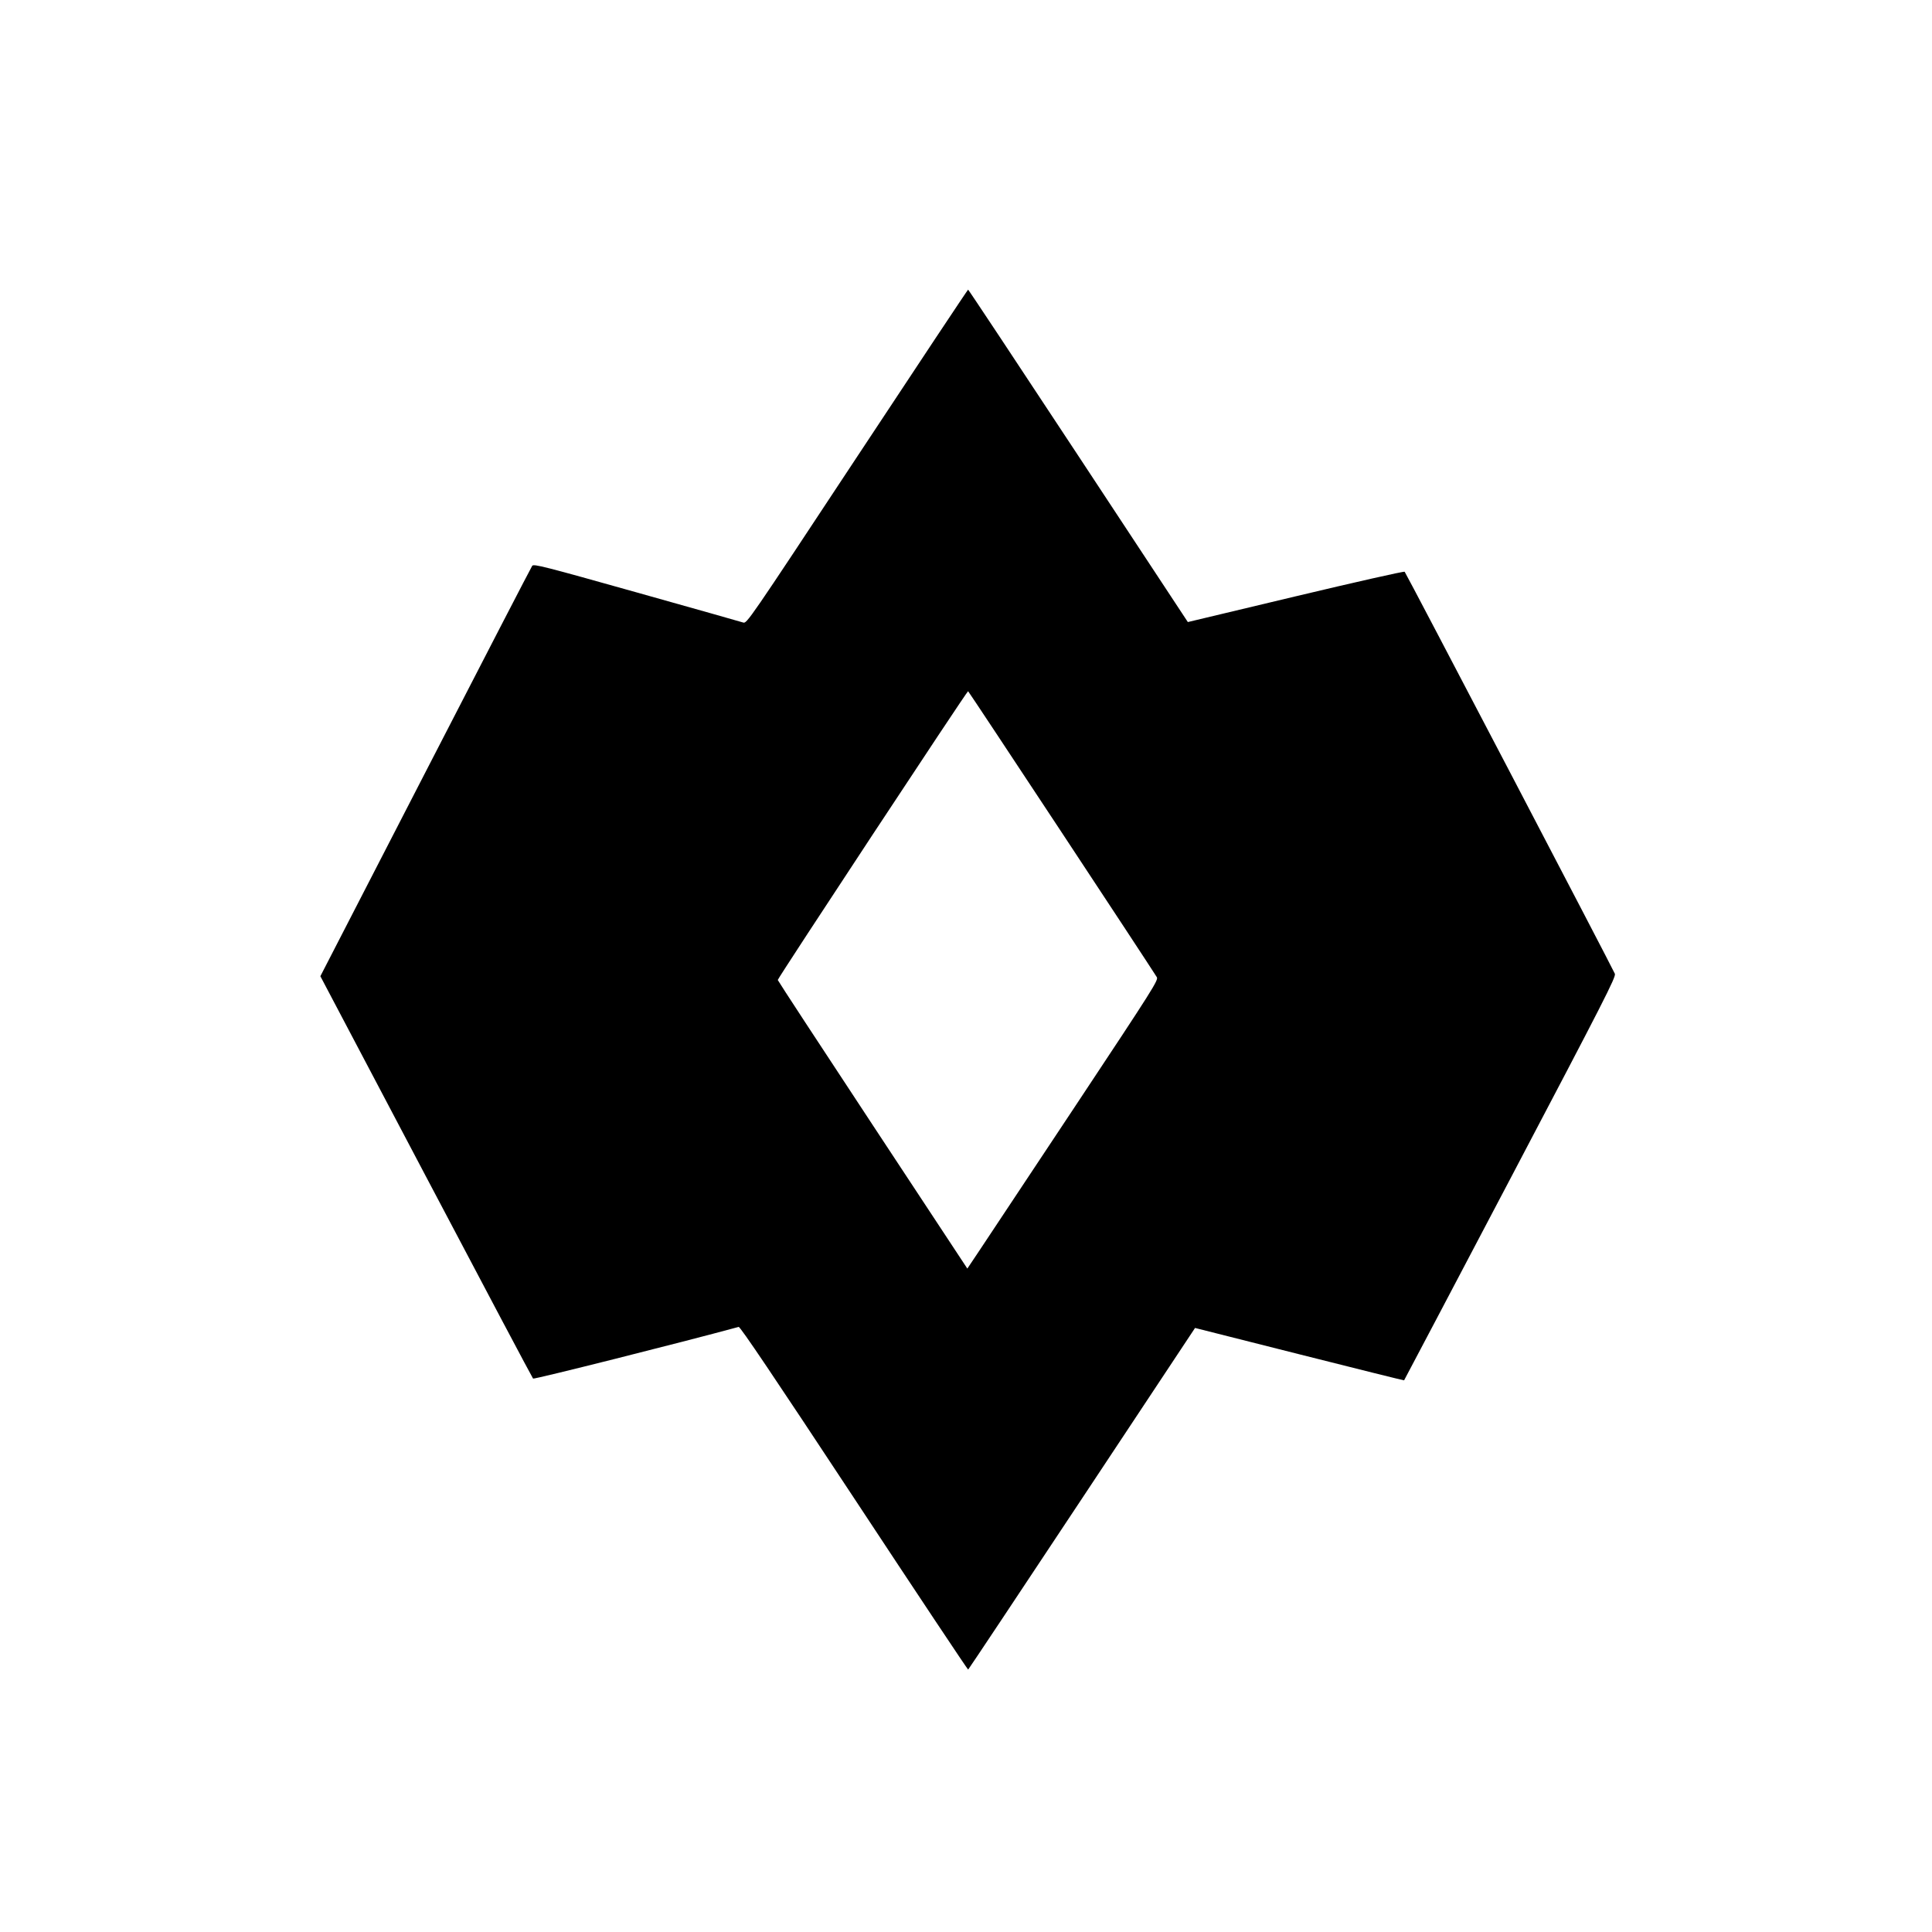 <svg xmlns="http://www.w3.org/2000/svg" viewBox="0 0 1381 1381">
  <path d="M692 207.04c-.28 0-35.97 53.74-79.32 119.4-78.13 118.36-78.84 119.4-81.5 118.53-1.47-.5-35.73-10.17-76.12-21.52-66.1-18.58-73.56-20.48-74.63-19.02-.66.9-35 67.27-76.3 147.5L229 697.8l75.57 143.35c41.56 78.84 75.97 143.76 76.47 144.27.66.68 105.06-25.56 146.96-36.94 1.06-.3 25.44 35.9 82.5 122.42 44.55 67.56 81.25 122.7 81.54 122.53.3-.16 36.92-55.17 81.36-122.25l80.82-121.95 74.6 18.84c41.03 10.36 74.7 18.74 74.83 18.6.12-.1 34.3-64.97 75.94-144.13 67.56-128.45 75.6-144.2 74.72-146.48-1.25-3.3-149.23-286.3-150.26-287.37-.43-.45-35.47 7.45-77.88 17.56l-77.1 18.4-78.3-118.83c-43.05-65.35-78.5-118.8-78.78-118.8zm0 287.04c.4.02 128.96 194.82 134.88 204.36 1.3 2.1-2 7.35-58.56 92.65-32.97 49.7-63.75 96.1-68.4 103.05l-8.46 12.65-67.67-102.65c-37.23-56.46-67.75-103.1-67.84-103.65-.16-1.07 135.2-206.45 136.04-206.42z"/>
</svg>
